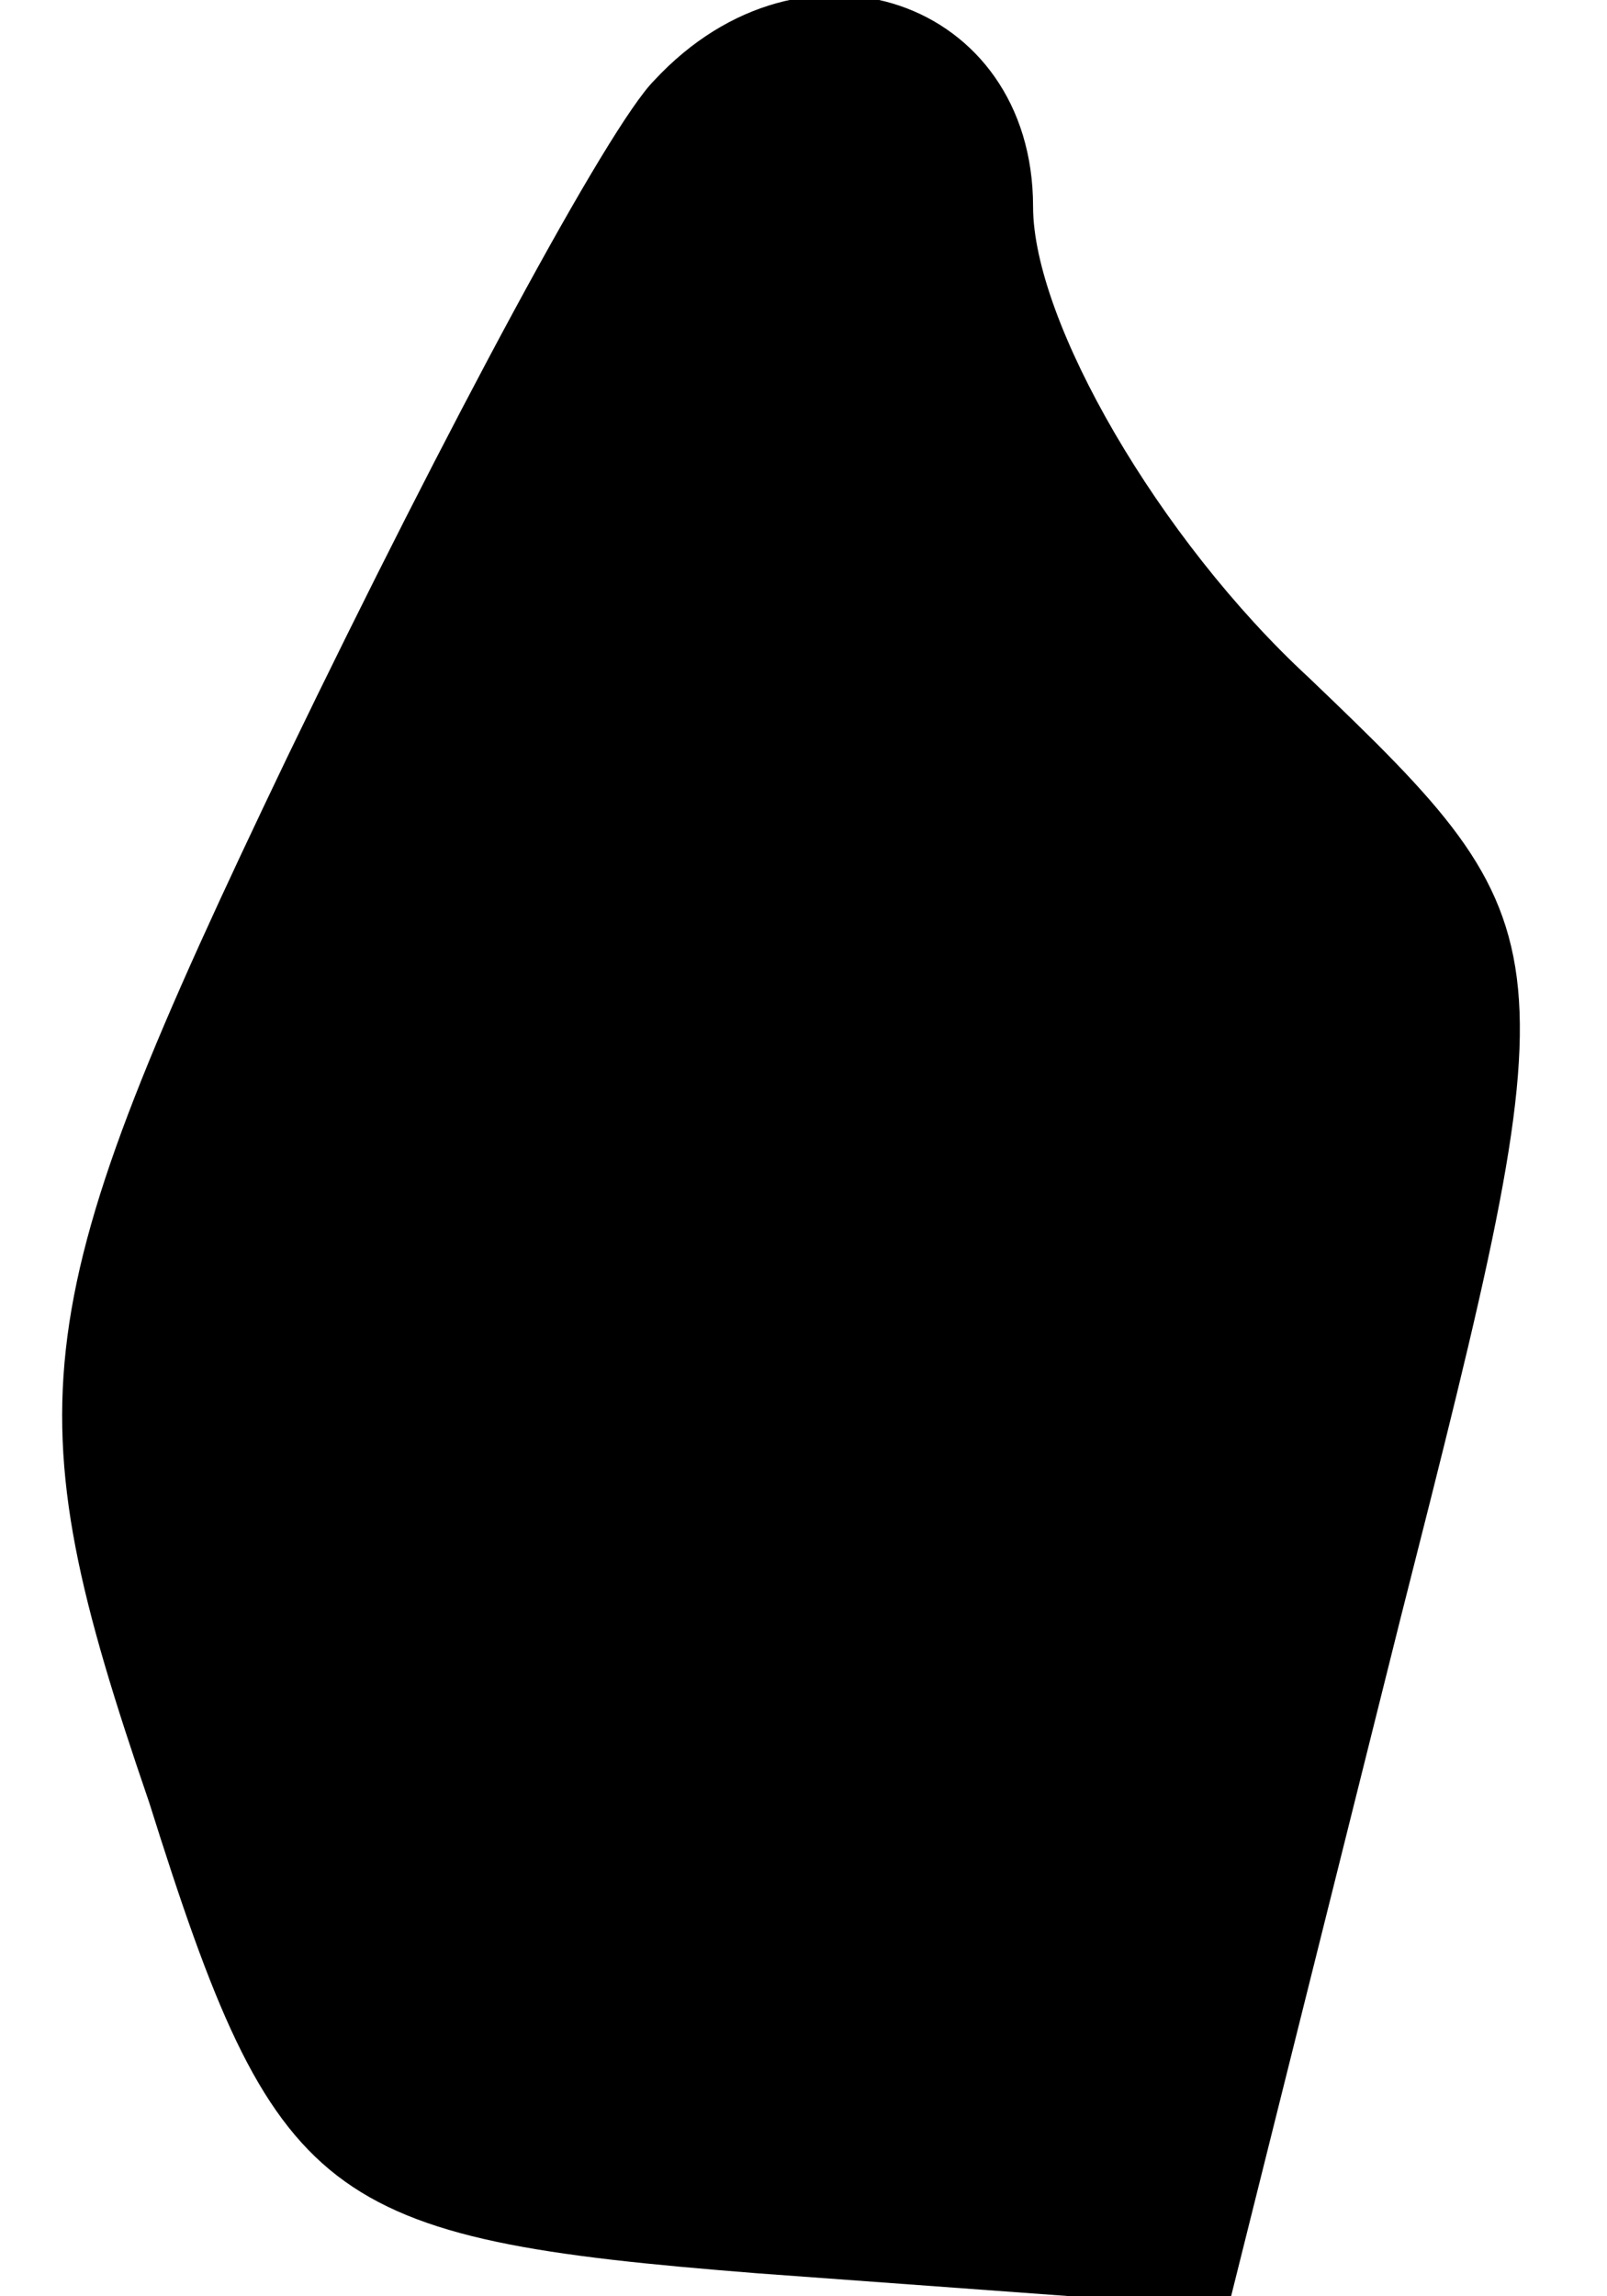 <?xml version="1.0" standalone="no"?>
<!DOCTYPE svg PUBLIC "-//W3C//DTD SVG 20010904//EN"
 "http://www.w3.org/TR/2001/REC-SVG-20010904/DTD/svg10.dtd">
<svg version="1.0" xmlns="http://www.w3.org/2000/svg"
 width="14pt" height="20pt" viewBox="0 0 14 20"
 preserveAspectRatio="xMidYMid meet">
<g transform="translate(0,20) scale(0.1,-0.1)"
fill="#000000" stroke="none">
<path fill="#000000" stroke="none" d="M57 193 c-4 -4 -18 -30 -32 -59 -23
-48 -24 -56 -12 -91 11 -35 15 -38 53 -41 l41 -3 15 60 c15 59 15 60 -8 82
-13 12 -24 31 -24 41 0 18 -20 25 -33 11z"/>
</g>
</svg>
